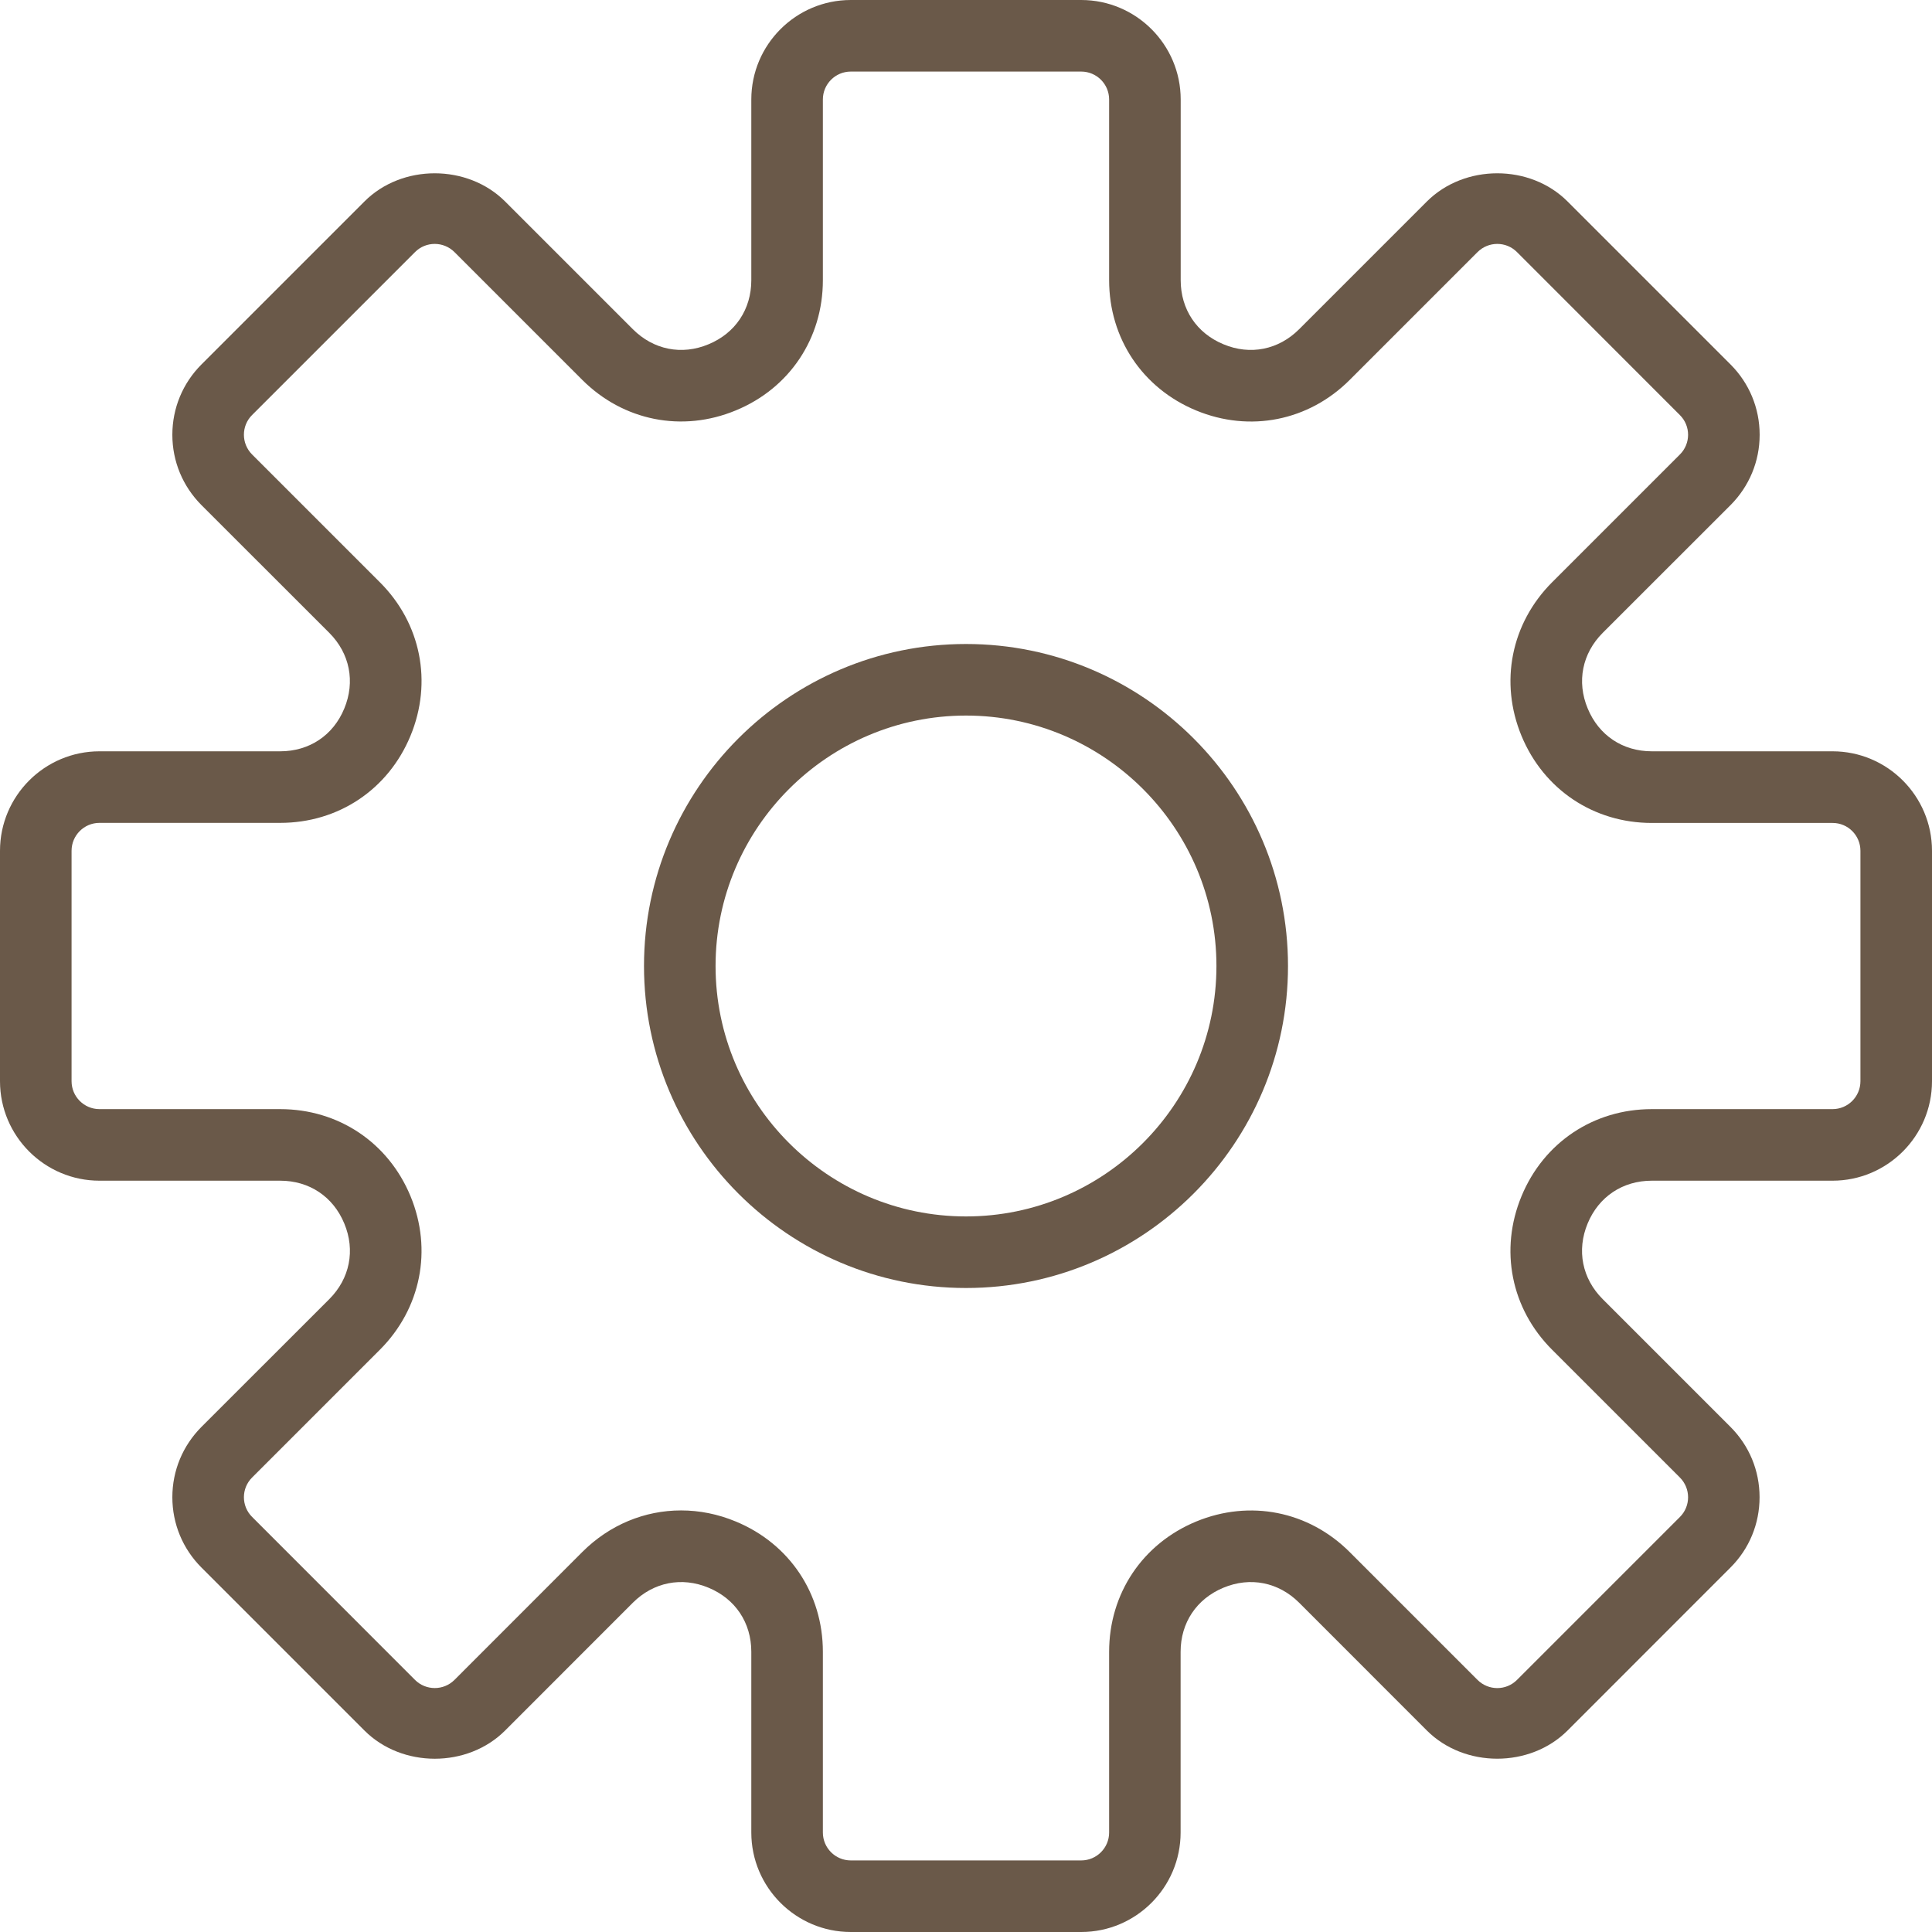 <svg width="24" height="24" viewBox="0 0 24 24" fill="none" xmlns="http://www.w3.org/2000/svg">
<path d="M22.764 9.333H20.519C20.158 9.333 19.861 9.135 19.723 8.801C19.584 8.468 19.655 8.117 19.909 7.862L21.497 6.275C21.73 6.041 21.859 5.731 21.859 5.401C21.859 5.071 21.73 4.76 21.497 4.527L19.473 2.503C19.007 2.036 18.193 2.036 17.725 2.503L16.138 4.09C15.883 4.345 15.531 4.416 15.199 4.277C14.865 4.139 14.667 3.842 14.667 3.481V1.236C14.667 0.554 14.112 0 13.431 0H10.569C9.888 0 9.333 0.554 9.333 1.236V3.481C9.333 3.842 9.135 4.139 8.801 4.277C8.469 4.416 8.117 4.345 7.862 4.09L6.275 2.503C5.807 2.036 4.993 2.036 4.527 2.503L2.503 4.527C2.27 4.76 2.141 5.071 2.141 5.401C2.141 5.731 2.27 6.041 2.503 6.275L4.091 7.862C4.345 8.117 4.415 8.468 4.277 8.801C4.14 9.135 3.842 9.333 3.481 9.333H1.236C0.554 9.333 0 9.888 0 10.569V13.431C0 14.112 0.554 14.667 1.236 14.667H3.481C3.842 14.667 4.139 14.865 4.277 15.199C4.416 15.532 4.345 15.883 4.091 16.138L2.503 17.725C2.27 17.959 2.141 18.269 2.141 18.599C2.141 18.929 2.27 19.24 2.503 19.473L4.527 21.497C4.994 21.964 5.807 21.965 6.275 21.497L7.862 19.909C8.117 19.655 8.468 19.584 8.801 19.723C9.135 19.861 9.333 20.158 9.333 20.519V22.764C9.333 23.446 9.888 24 10.569 24H13.431C14.112 24 14.666 23.446 14.666 22.764V20.519C14.666 20.158 14.865 19.861 15.198 19.723C15.532 19.584 15.883 19.655 16.138 19.909L17.725 21.497C18.192 21.964 19.006 21.964 19.473 21.497L21.496 19.473C21.73 19.24 21.858 18.929 21.858 18.599C21.858 18.269 21.73 17.959 21.496 17.725L19.909 16.138C19.654 15.883 19.584 15.532 19.722 15.199C19.86 14.865 20.158 14.667 20.519 14.667H22.764C23.446 14.667 24 14.112 24 13.431V10.569C24 9.888 23.446 9.333 22.764 9.333ZM23.111 13.431C23.111 13.622 22.956 13.778 22.764 13.778H20.519C19.797 13.778 19.177 14.192 18.901 14.859C18.625 15.525 18.77 16.257 19.281 16.767L20.868 18.354C21.004 18.49 21.004 18.71 20.868 18.845L18.845 20.868C18.71 21.004 18.49 21.004 18.354 20.868L16.767 19.281C16.256 18.77 15.525 18.626 14.859 18.901C14.192 19.177 13.778 19.797 13.778 20.519V22.764C13.778 22.956 13.622 23.111 13.431 23.111H10.569C10.378 23.111 10.222 22.956 10.222 22.764V20.519C10.222 19.797 9.808 19.177 9.141 18.901C8.918 18.808 8.688 18.763 8.46 18.763C8.009 18.763 7.572 18.941 7.233 19.28L5.646 20.868C5.51 21.004 5.29 21.003 5.155 20.868L3.132 18.844C2.996 18.709 2.996 18.489 3.132 18.354L4.719 16.767C5.229 16.256 5.375 15.525 5.099 14.858C4.823 14.192 4.203 13.778 3.481 13.778H1.236C1.044 13.778 0.889 13.622 0.889 13.431V10.569C0.889 10.378 1.044 10.222 1.236 10.222H3.481C4.203 10.222 4.823 9.808 5.099 9.141C5.375 8.475 5.23 7.743 4.719 7.233L3.132 5.646C2.996 5.51 2.996 5.29 3.132 5.155L5.155 3.132C5.29 2.996 5.51 2.996 5.646 3.132L7.233 4.719C7.743 5.228 8.474 5.375 9.141 5.098C9.808 4.823 10.222 4.203 10.222 3.481V1.236C10.222 1.044 10.378 0.889 10.569 0.889H13.431C13.622 0.889 13.778 1.044 13.778 1.236V3.481C13.778 4.203 14.192 4.823 14.859 5.099C15.526 5.375 16.257 5.229 16.767 4.719L18.354 3.132C18.49 2.996 18.71 2.996 18.845 3.132L20.868 5.156C21.004 5.291 21.004 5.511 20.868 5.646L19.281 7.233C18.771 7.744 18.625 8.475 18.901 9.142C19.177 9.808 19.797 10.223 20.519 10.223H22.764C22.956 10.222 23.111 10.378 23.111 10.569V13.431Z" fill="#6A5949"/>
<path d="M12 8C9.794 8 8 9.794 8 12C8 14.206 9.794 16 12 16C14.206 16 16 14.206 16 12C16 9.794 14.206 8 12 8ZM12 15.111C10.285 15.111 8.889 13.715 8.889 12C8.889 10.285 10.285 8.889 12 8.889C13.715 8.889 15.111 10.285 15.111 12C15.111 13.715 13.715 15.111 12 15.111Z" fill="#6A5949"/>
</svg>
